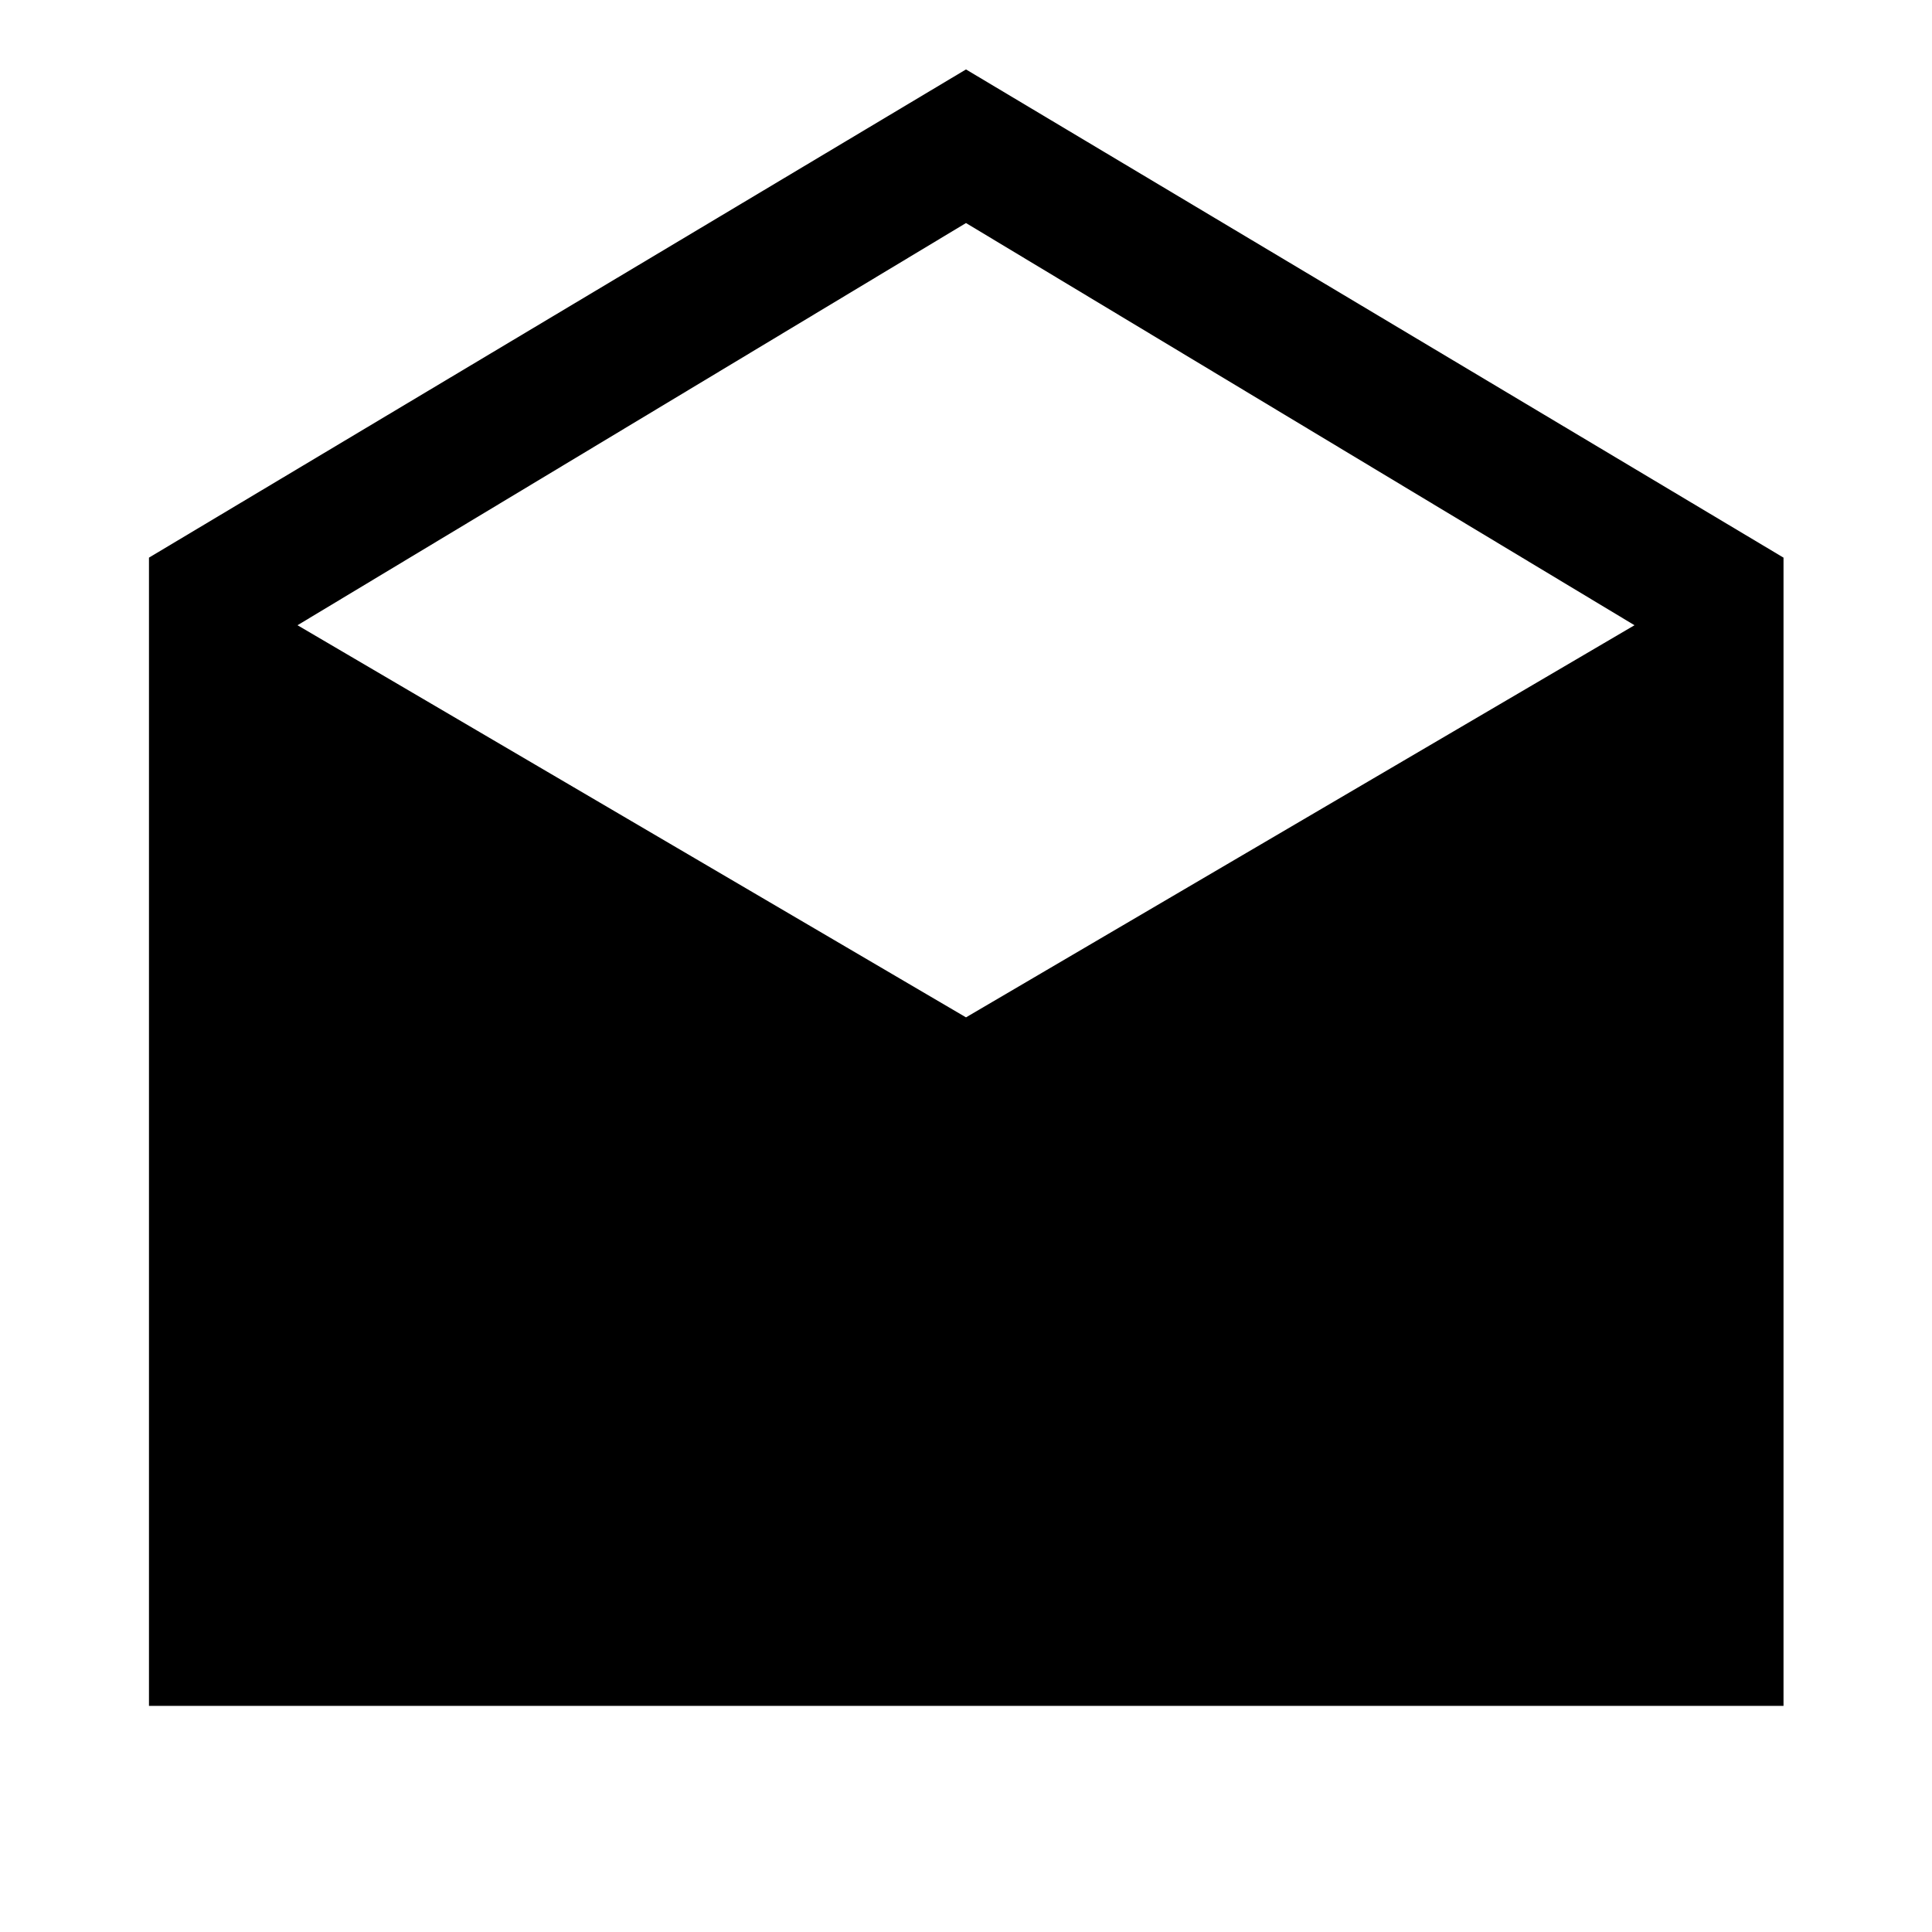 <svg xmlns="http://www.w3.org/2000/svg" width="48" height="48" viewBox="0 -960 960 960"><path d="M74.022-112.348v-570.565L480-925.5l406.218 242.587v570.565H74.022ZM480-454.478l332.174-194.848L480-849.174 147.826-649.326 480-454.478Z"/></svg>
